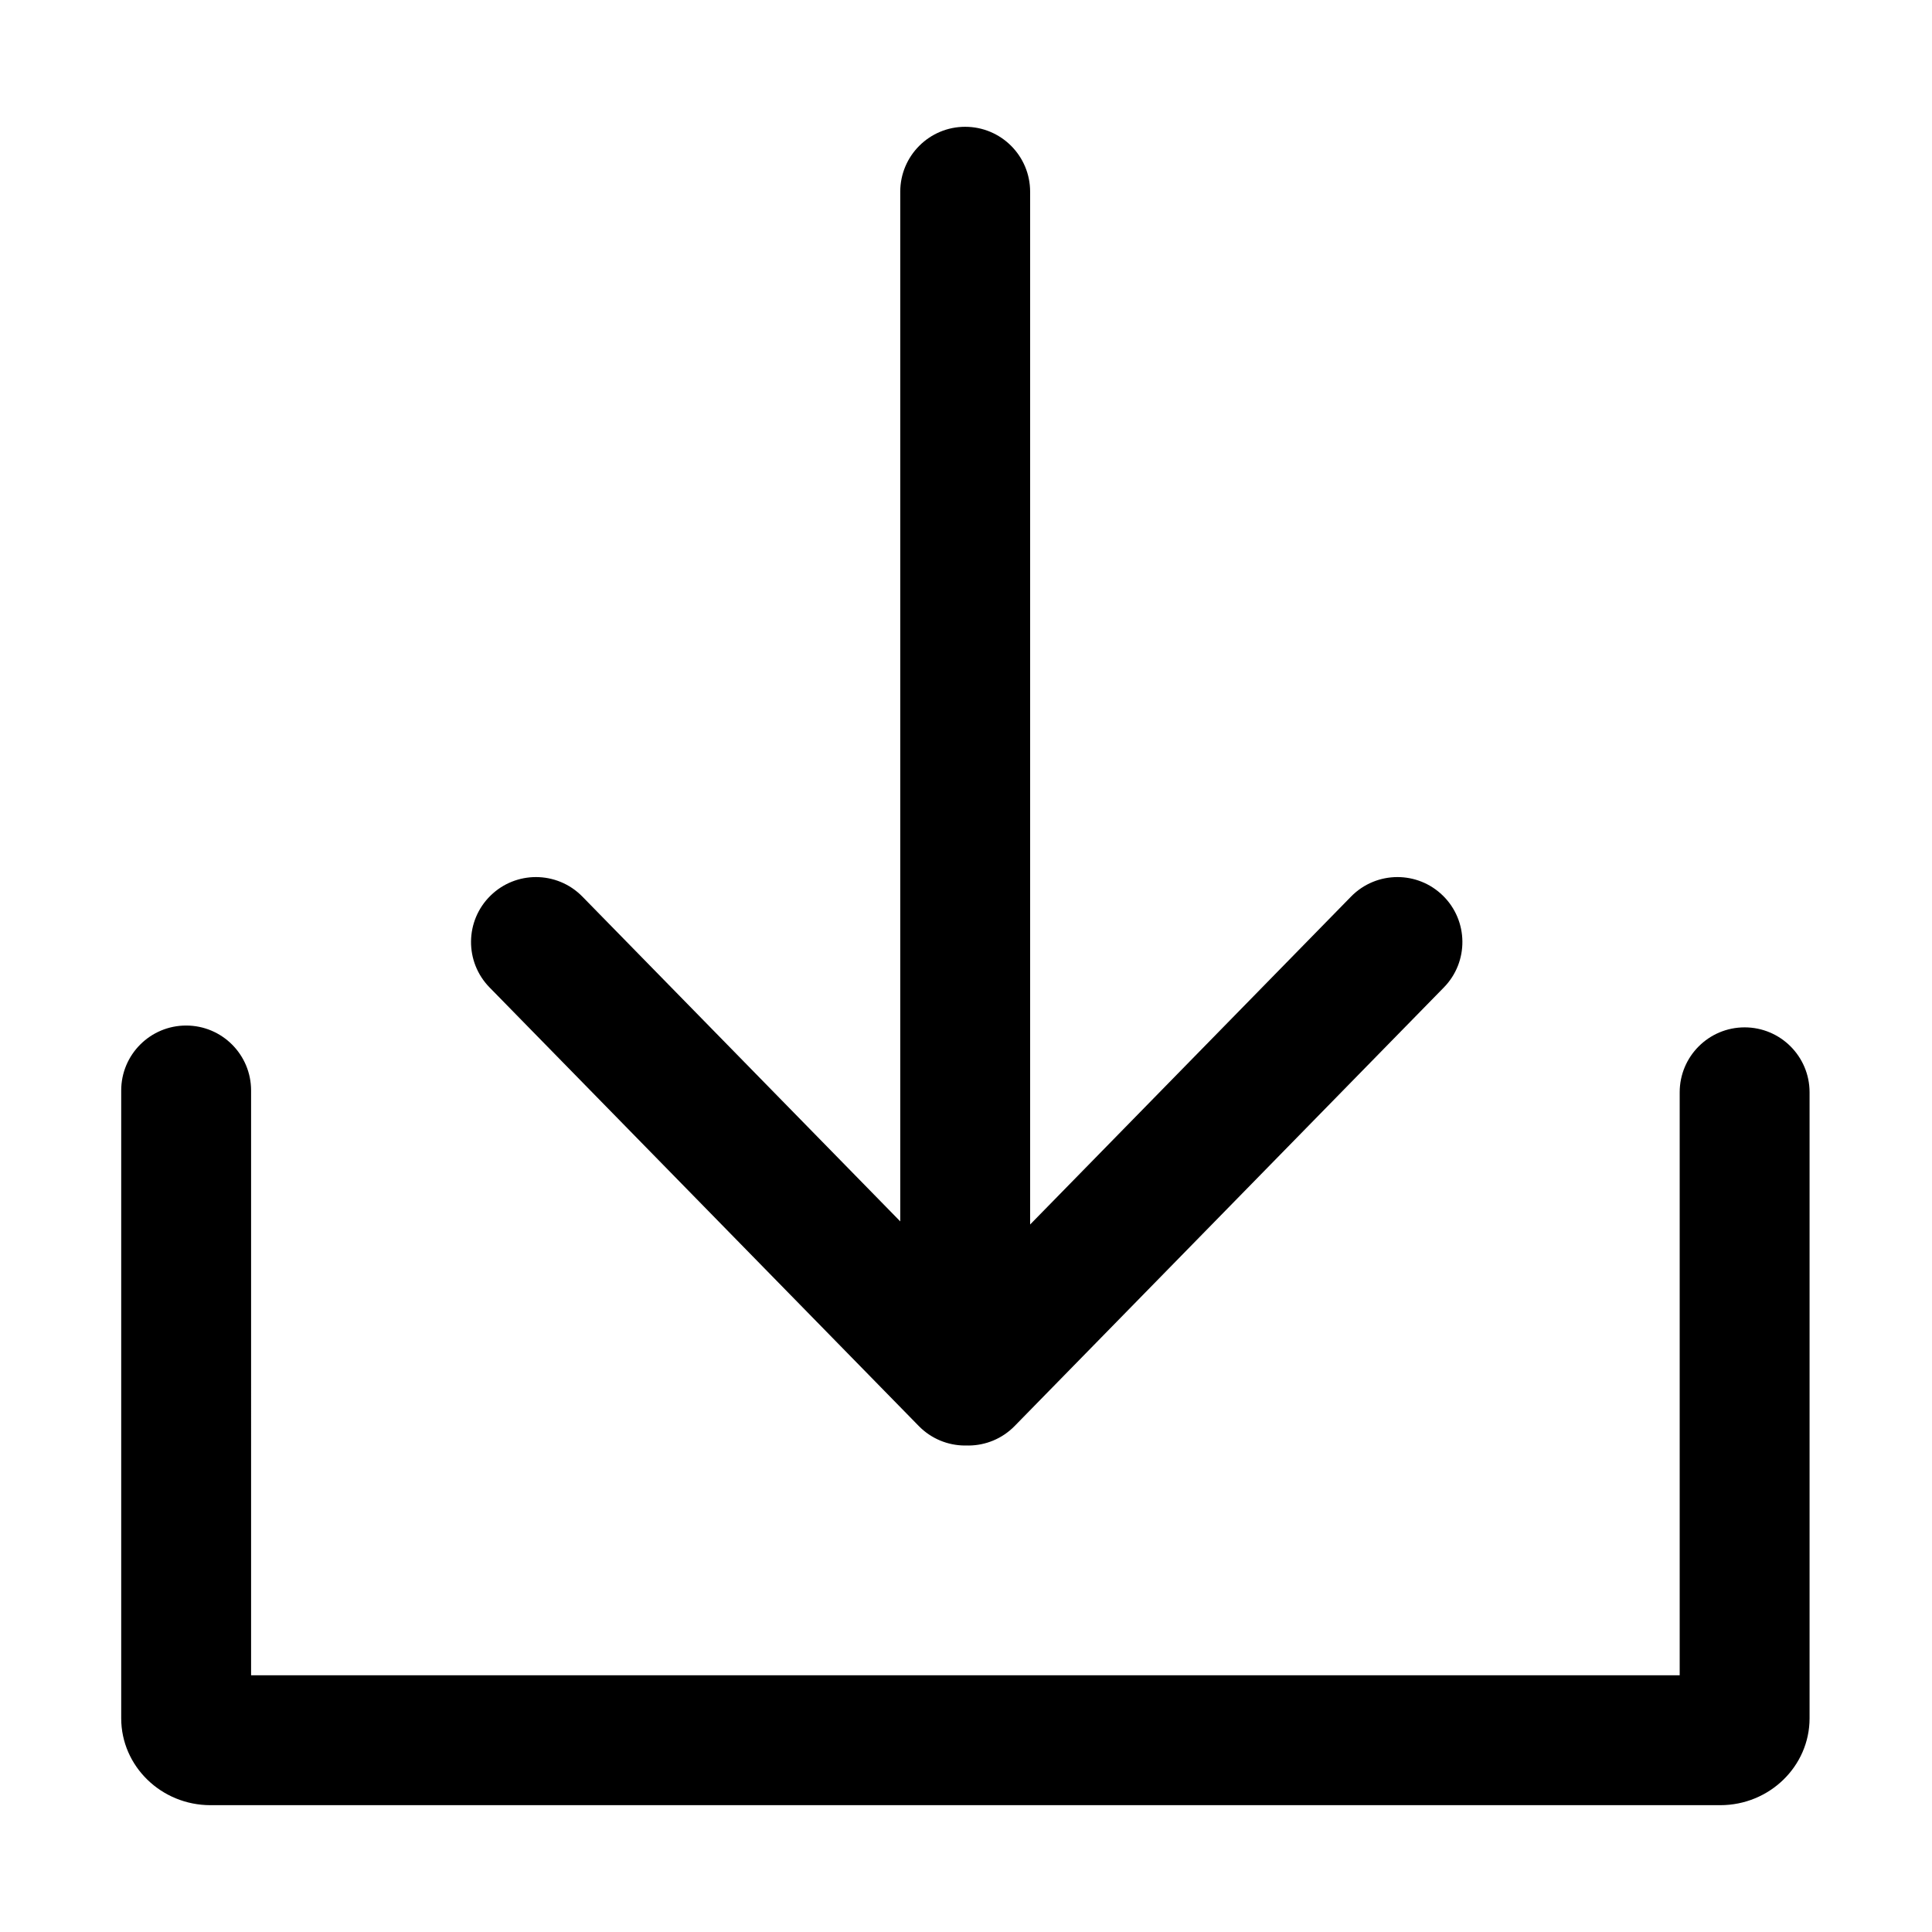 <svg xmlns="http://www.w3.org/2000/svg" xmlns:xlink="http://www.w3.org/1999/xlink" width="32" height="32" class="icon" p-id="2762" t="1561717250478" version="1.1" viewBox="0 0 1024 1024"><defs><style type="text/css"/></defs><path d="M911.784 956.782H111.57c-26.097 0-47.328-20.66-47.328-46.054V577.974c0-19.01 15.41-34.42 34.42-34.42s34.42 15.41 34.42 34.42V887.94H890.27V578.943c0-19.01 15.41-34.42 34.42-34.42s34.42 15.41 34.42 34.42v331.784c0 25.395-21.23 46.055-47.327 46.055zM511.57 67.204c-19.01 0-34.42 15.41-34.42 34.42v550.562c0 19.01 15.41 34.42 34.42 34.42s34.42-15.41 34.42-34.42V101.625c0-19.01-15.412-34.42-34.42-34.42zM284.073 464.868c-8.686 0-17.375 3.266-24.073 9.82-13.585 13.296-13.82 35.09-0.525 48.675L486.97 755.816c13.296 13.586 35.088 13.821 48.675 0.525 13.586-13.296 13.821-35.089 0.524-48.674L308.675 475.214c-6.741-6.889-15.67-10.346-24.602-10.346z m456.608 0c-8.934 0-17.86 3.456-24.602 10.346L488.584 707.667c-13.296 13.586-13.062 35.378 0.524 48.674 13.587 13.296 35.379 13.062 48.675-0.525l227.496-232.453c13.296-13.586 13.061-35.379-0.525-48.674-6.697-6.554-15.388-9.82-24.073-9.82z" p-id="2763"/></svg>